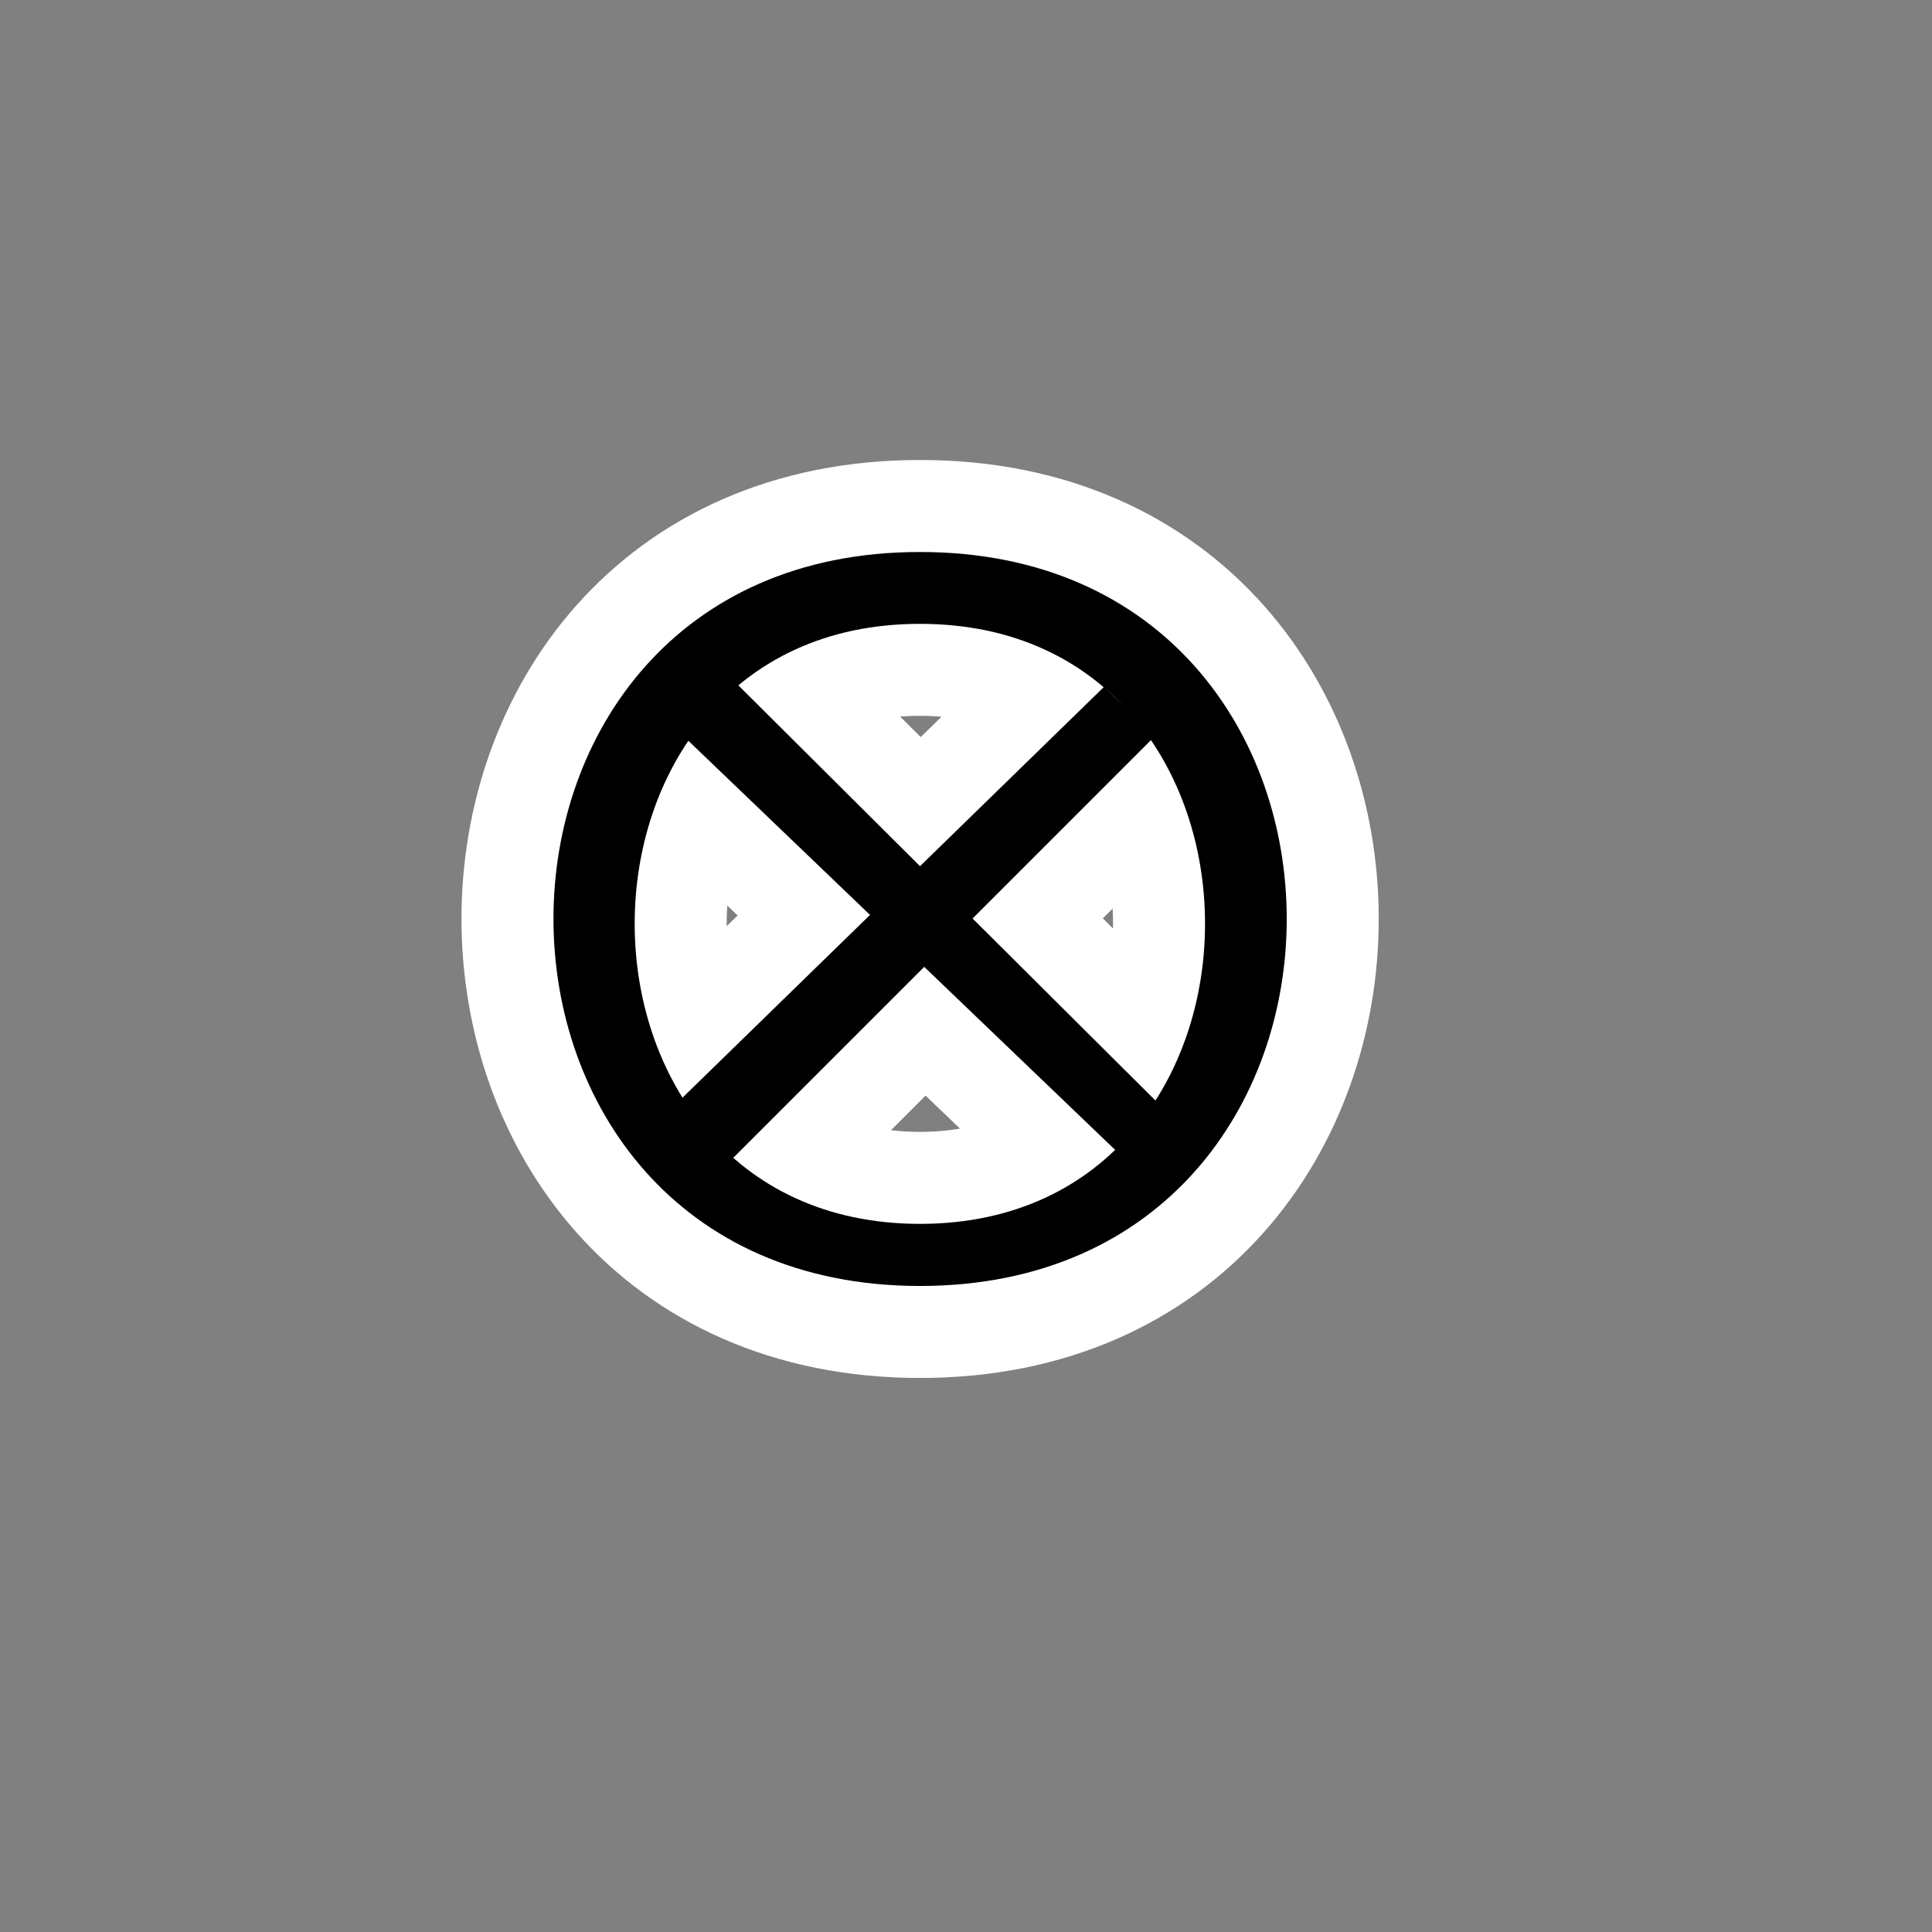 <svg xmlns="http://www.w3.org/2000/svg" viewBox="0 0 21 21" height="21" width="21"><rect x="0" y="0" width="21" height="21" fill="#808080" stroke="none"/><title>circle.svg</title><rect fill="none" x="0" y="0" width="21" height="21"></rect><path fill="#ffffff" transform="translate(2 2)" d="m 8,4 c 5.315,-0.001 5.315,7.976 0,7.978 C 2.688,11.976 2.688,3.998 8,4 Z m 0,0.781 c -4.135,-0.002 -4.135,6.52 0,6.522 4.131,-0.002 4.131,-6.524 0,-6.522 z" style="stroke-linejoin:round;stroke-miterlimit:4;" stroke="#ffffff" stroke-width="2"></path><path fill="#ffffff" transform="translate(2 2)" d="M 5,10.339 10,5.466 10.555,6 5.767,10.788 Z" style="stroke-linejoin:round;stroke-miterlimit:4;" stroke="#ffffff" stroke-width="2"></path><path fill="#ffffff" transform="translate(2 2)" d="M 10.233,10.606 5.428,6 6,5.424 10.597,10 Z" style="stroke-linejoin:round;stroke-miterlimit:4;" stroke="#ffffff" stroke-width="2"></path><path fill="#000" transform="translate(2 2)" d="m 8,4 c 5.315,-0.001 5.315,7.976 0,7.978 C 2.688,11.976 2.688,3.998 8,4 Z m 0,0.781 c -4.135,-0.002 -4.135,6.52 0,6.522 4.131,-0.002 4.131,-6.524 0,-6.522 z"></path><path fill="#000" transform="translate(2 2)" d="M 5,10.339 10,5.466 10.555,6 5.767,10.788 Z"></path><path fill="#000" transform="translate(2 2)" d="M 10.233,10.606 5.428,6 6,5.424 10.597,10 Z"></path></svg>
